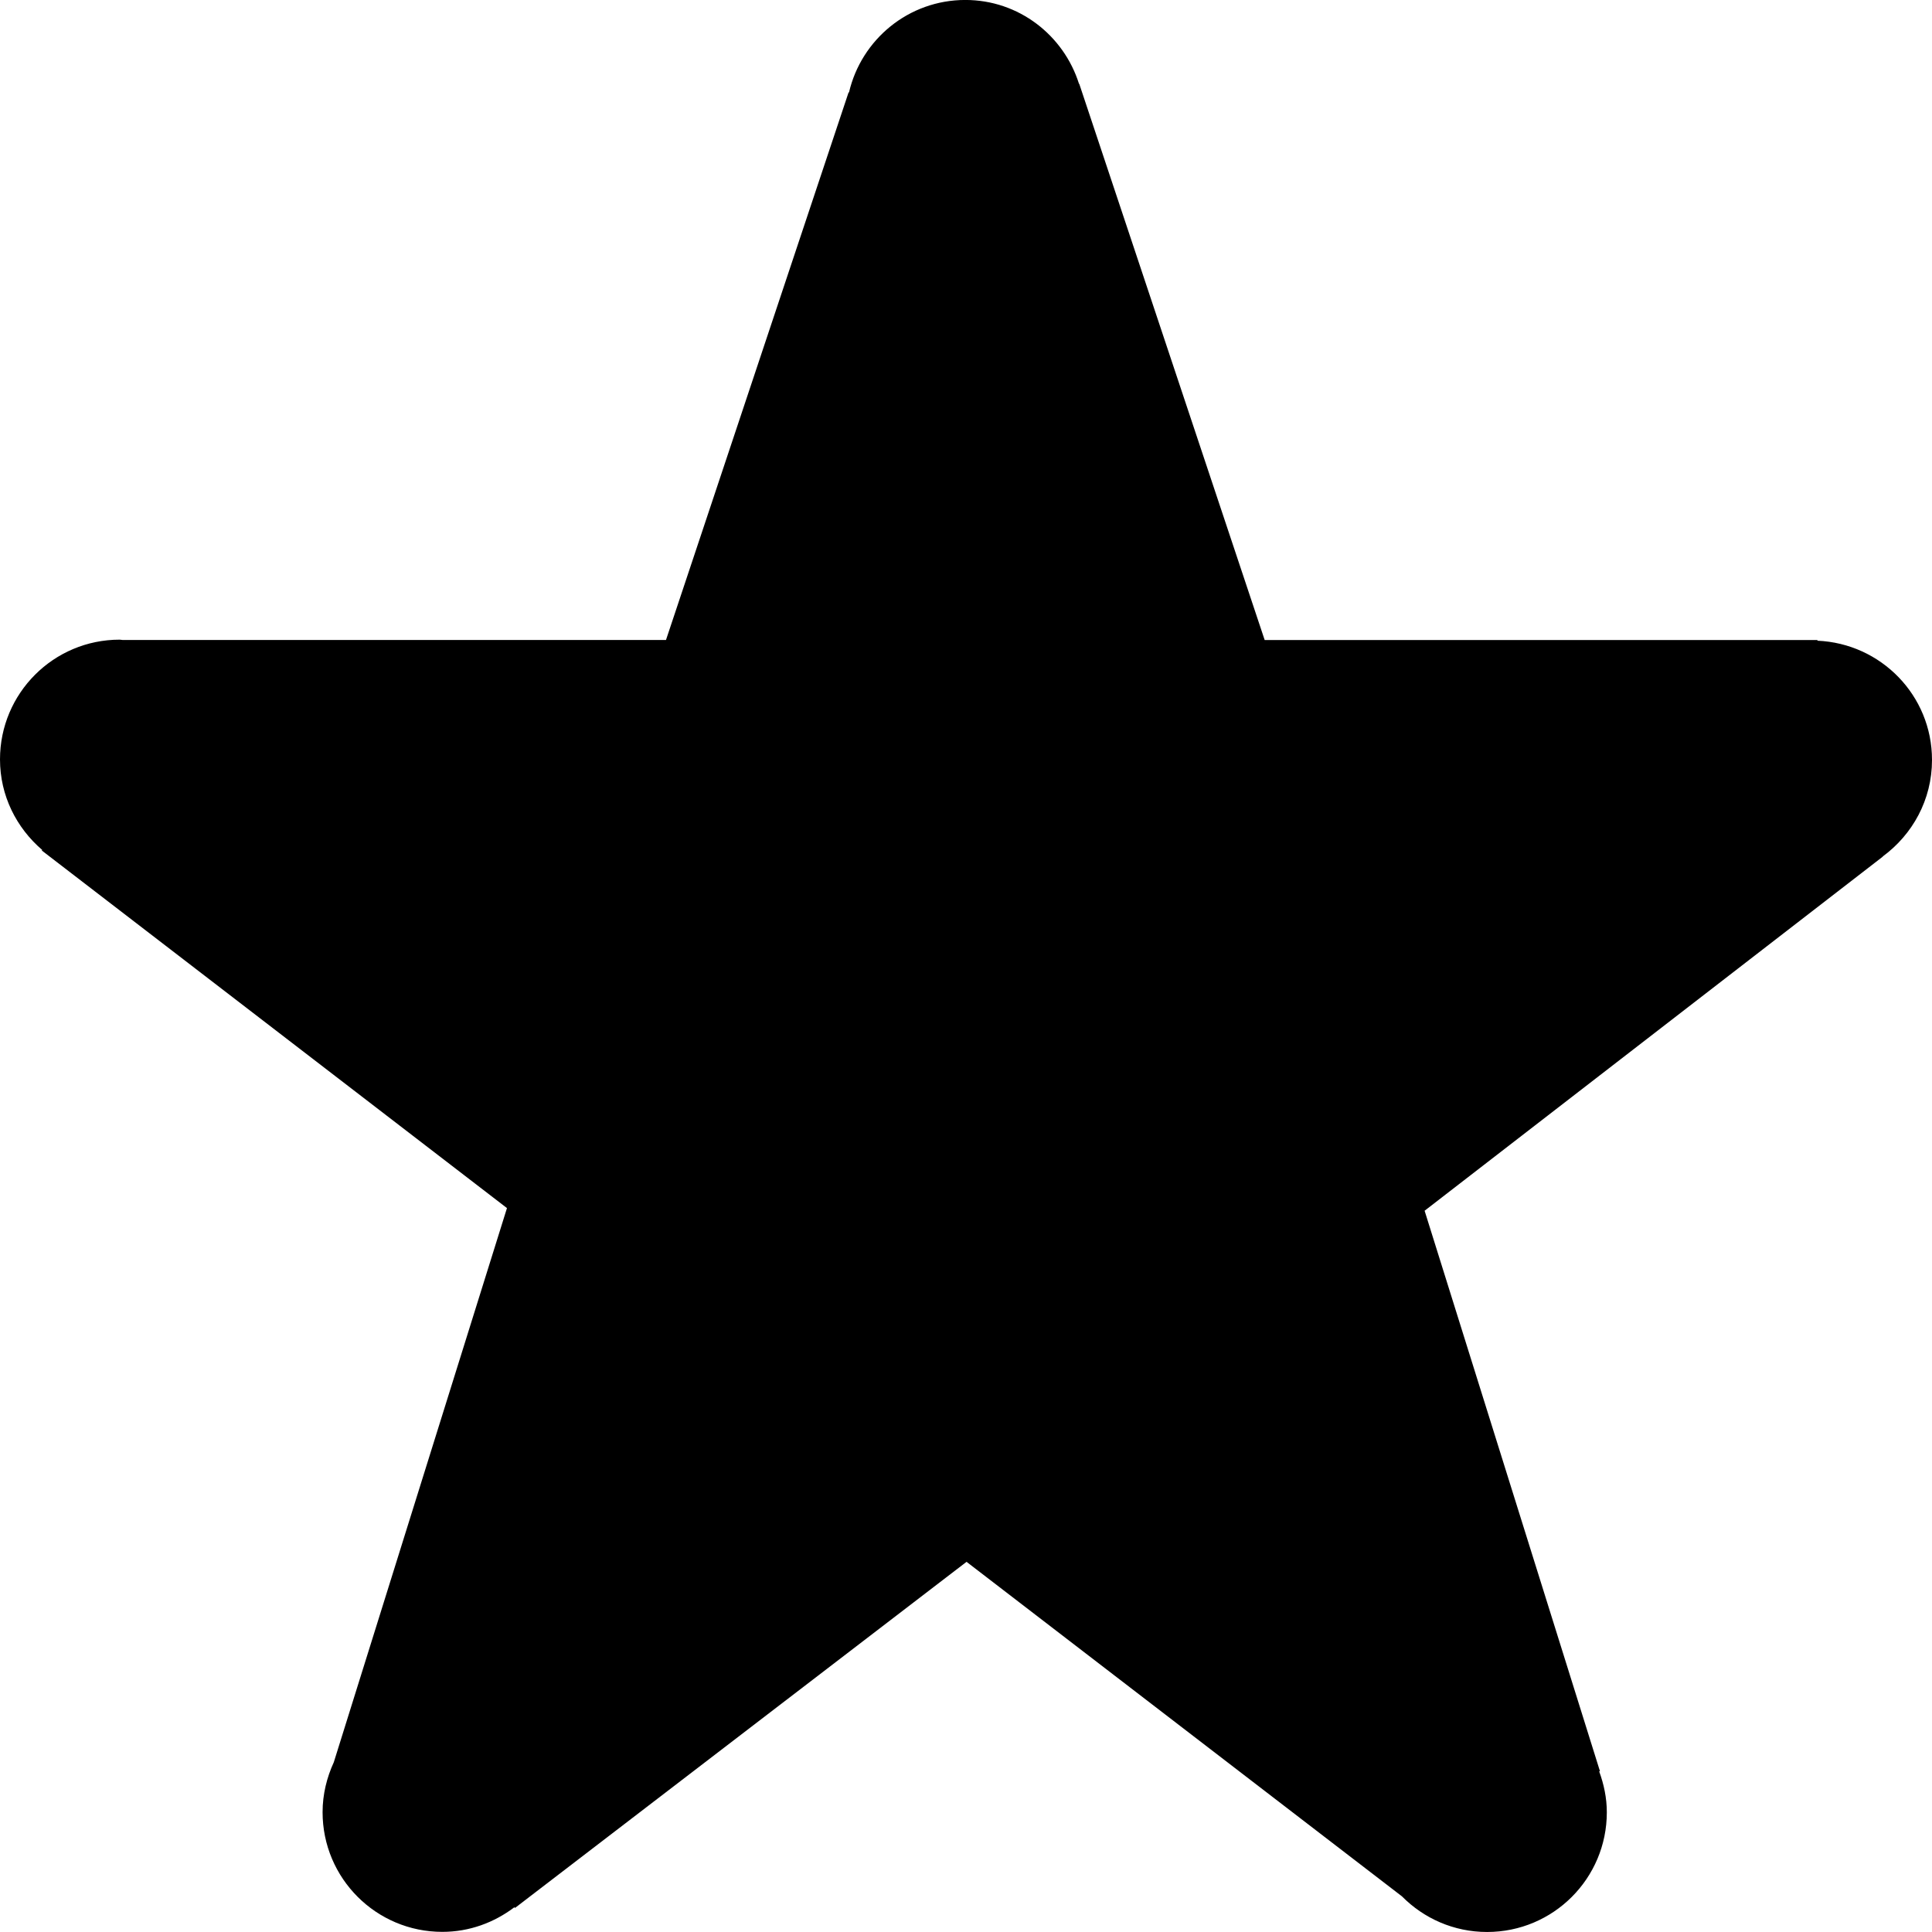 <?xml version="1.0" encoding="UTF-8" standalone="no"?>
<!-- Created with Inkscape (http://www.inkscape.org/) -->

<svg
   xmlns:dc="http://purl.org/dc/elements/1.1/"
   xmlns:cc="http://creativecommons.org/ns#"
   xmlns:rdf="http://www.w3.org/1999/02/22-rdf-syntax-ns#"
   xmlns:svg="http://www.w3.org/2000/svg"
   xmlns="http://www.w3.org/2000/svg"
   xmlns:sodipodi="http://sodipodi.sourceforge.net/DTD/sodipodi-0.dtd"
   xmlns:inkscape="http://www.inkscape.org/namespaces/inkscape"
   width="32px"
   height="32px"
   id="svg2985"
   version="1.1"
   inkscape:version="0.48.4 r9939"
   sodipodi:docname="2159.svg">
  <defs
     id="defs2987" />
  <sodipodi:namedview
     id="base"
     pagecolor="#ffffff"
     bordercolor="#666666"
     borderopacity="1.0"
     inkscape:pageopacity="0.0"
     inkscape:pageshadow="2"
     inkscape:zoom="11.197802"
     inkscape:cx="5.6854758"
     inkscape:cy="16"
     inkscape:current-layer="layer1"
     showgrid="true"
     inkscape:grid-bbox="true"
     inkscape:document-units="px"
     inkscape:window-width="1600"
     inkscape:window-height="848"
     inkscape:window-x="0"
     inkscape:window-y="0"
     inkscape:window-maximized="1" />
  <g
     id="layer1"
     inkscape:label="Layer 1"
     inkscape:groupmode="layer">
    <path
       d="m 32,12.586 c 0,-1.066 -0.844,-1.929 -1.899,-1.974 0.001,-0.004 0.001,-0.008 0.003,-0.011 H 20.947 L 17.876,1.389 c -0.001,0 -0.003,3.2e-4 -0.004,3.2e-4 C 17.619,0.586 16.876,-6e-4 15.989,-6e-4 c -0.94,0 -1.723,0.655 -1.927,1.532 -0.002,-3.2e-4 -0.005,0 -0.007,-6.7e-4 l -3.024,9.069 H 2.027 c -0.015,-3.2e-4 -0.029,-0.005 -0.044,-0.005 -1.096,-3.2e-4 -1.983,0.888 -1.983,1.983 0,0.603 0.274,1.136 0.699,1.5 -0.002,0.003 -0.004,0.007 -0.006,0.01 l 7.704,5.922 -2.868,9.178 c -0.116,0.253 -0.186,0.531 -0.186,0.828 0,1.095 0.888,1.982 1.983,1.982 0.45,0 0.86,-0.155 1.193,-0.407 0.004,0 0.008,0.01 0.012,0.01 l 7.478,-5.732 7.212,5.541 c 0.36,0.364 0.858,0.59 1.41,0.59 1.096,0 1.983,-0.887 1.983,-1.982 0,-0.239 -0.049,-0.466 -0.127,-0.679 0.005,-7e-4 0.009,0 0.014,0 l -2.905,-9.285 7.59,-5.866 c -6.7e-4,-3.2e-4 -0.002,-9.9e-4 -0.002,-0.002 0.492,-0.361 0.816,-0.939 0.816,-1.596 z"
       id="path257"
       inkscape:connector-curvature="0" />
  </g>
</svg>
